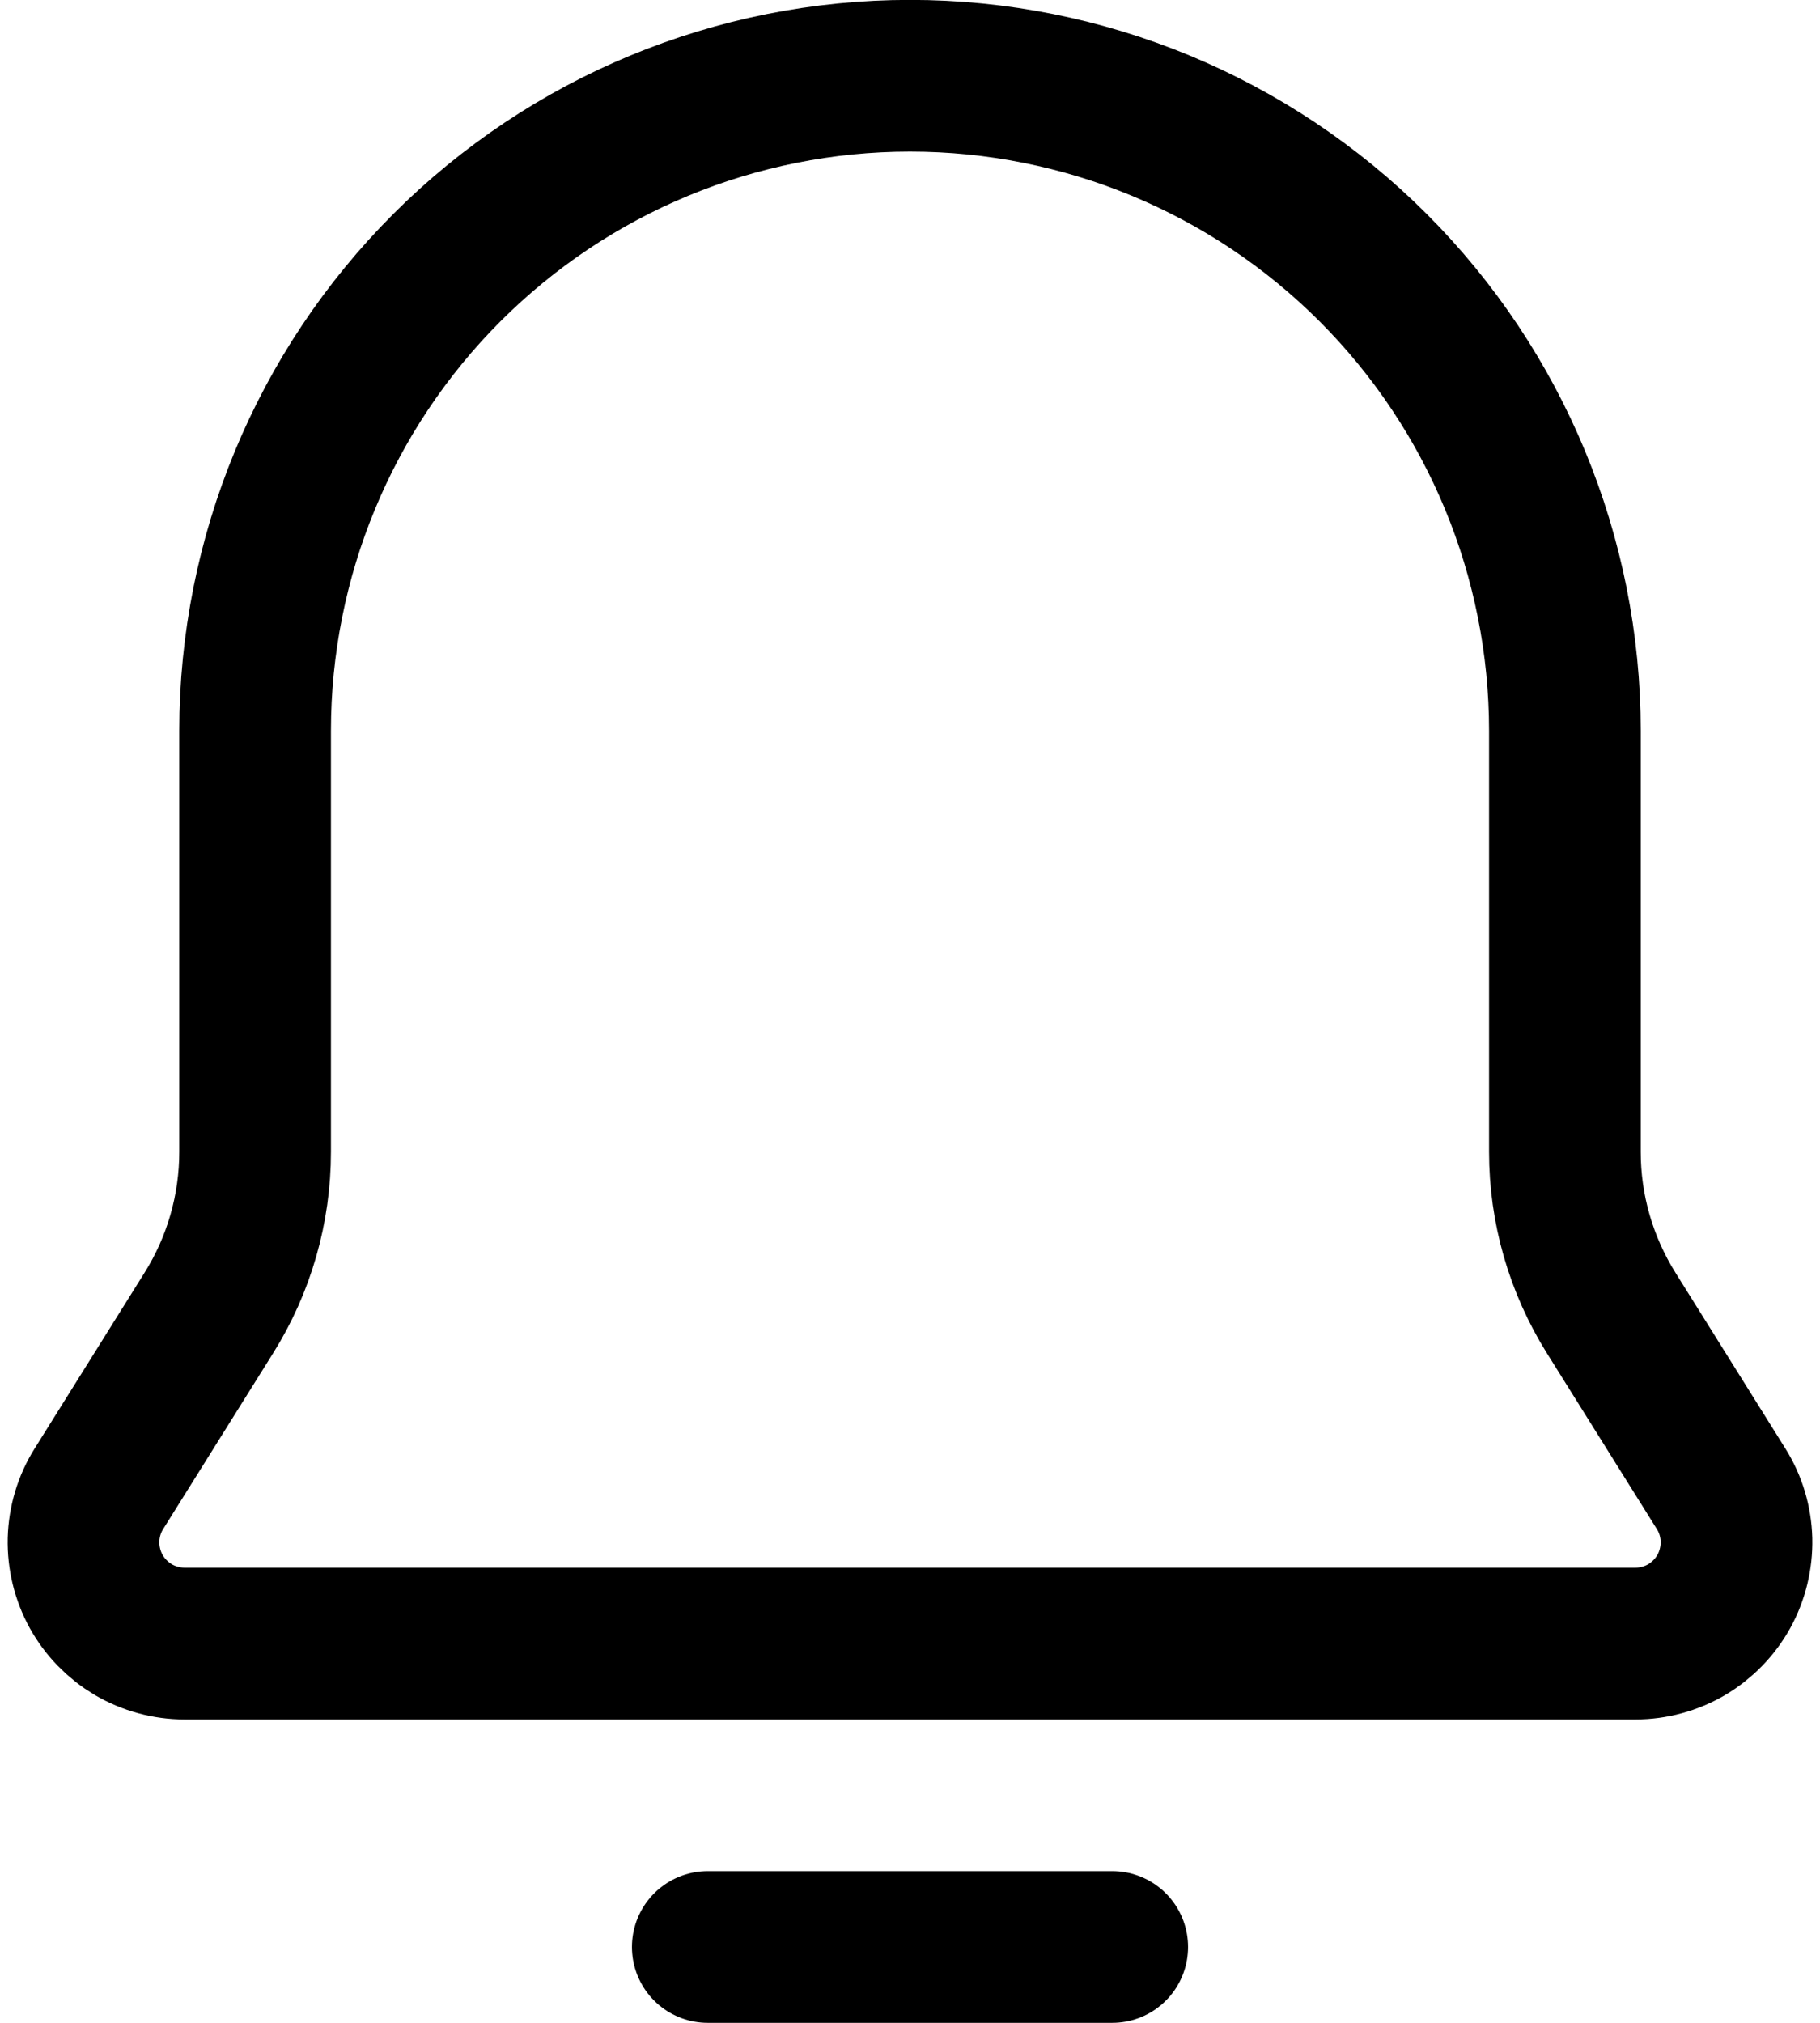 <svg width="18" height="20" viewBox="0 0 18 20" fill="none" xmlns="http://www.w3.org/2000/svg">
<g id="Group">
<path id="Vector" d="M15.934 12.98C15.636 12.503 15.477 11.952 15.477 11.39V7.226C15.477 5.508 14.795 3.861 13.58 2.646C12.365 1.431 10.718 0.749 9 0.749C7.282 0.749 5.635 1.431 4.42 2.646C3.205 3.861 2.523 5.508 2.523 7.226V11.388C2.523 11.951 2.365 12.503 2.066 12.98L0.978 14.72C0.883 14.871 0.831 15.045 0.826 15.224C0.822 15.402 0.865 15.579 0.951 15.735C1.038 15.891 1.165 16.021 1.318 16.112C1.472 16.202 1.648 16.25 1.826 16.25H16.174C16.353 16.25 16.528 16.202 16.682 16.112C16.835 16.021 16.962 15.891 17.049 15.735C17.135 15.579 17.178 15.402 17.174 15.224C17.169 15.045 17.117 14.871 17.022 14.72L15.934 12.98Z" stroke="black" stroke-width="1.5" stroke-linecap="round" stroke-linejoin="round"/>
<path id="Vector_2" d="M7 19.25H11" stroke="black" stroke-width="1.5" stroke-linecap="round"/>
</g>
</svg>
